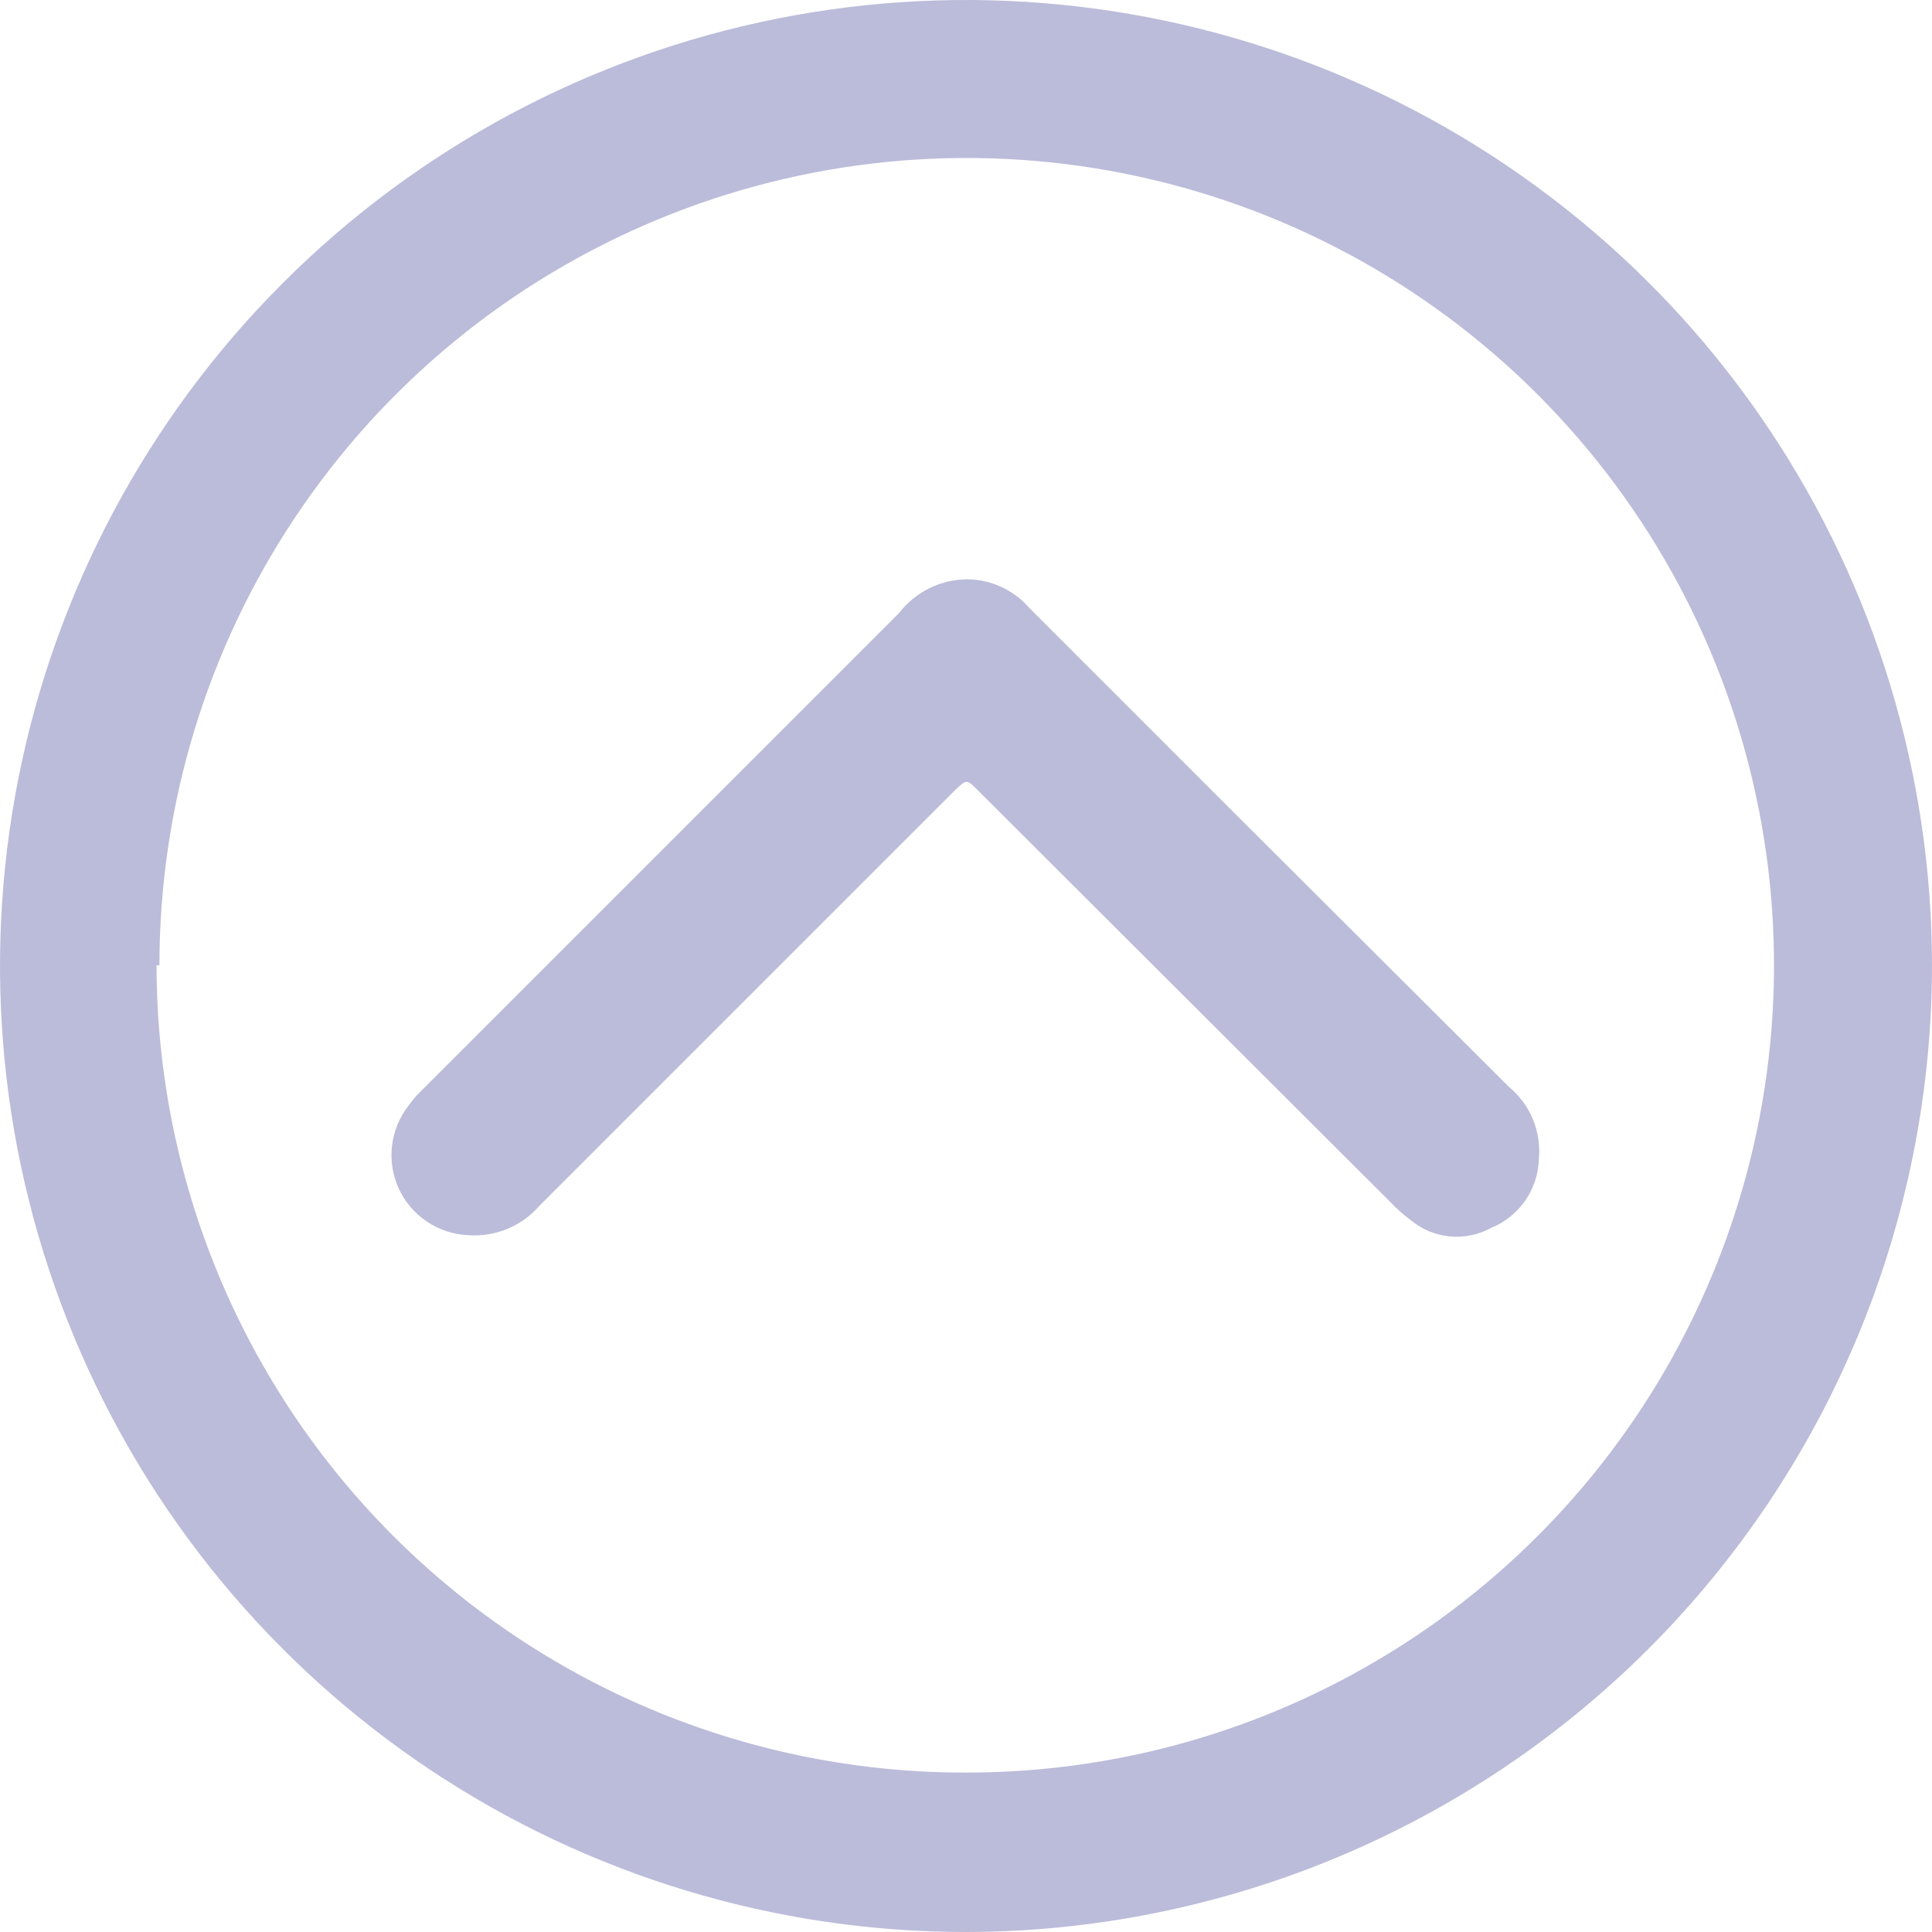 <svg width="37" height="37" viewBox="0 0 37 37" fill="none" xmlns="http://www.w3.org/2000/svg">
<path d="M18.514 11.095C18.742 11.095 18.968 11.144 19.175 11.24C19.383 11.335 19.567 11.474 19.716 11.647L23.626 15.557L28.904 20.821C29.104 20.987 29.261 21.2 29.359 21.441C29.458 21.682 29.496 21.944 29.47 22.203C29.462 22.486 29.371 22.761 29.209 22.994C29.047 23.227 28.821 23.408 28.558 23.515C28.315 23.648 28.037 23.705 27.761 23.678C27.485 23.651 27.224 23.541 27.011 23.363C26.877 23.264 26.752 23.153 26.638 23.032L18.721 15.129C18.514 14.922 18.514 14.922 18.293 15.129L10.335 23.087C10.165 23.284 9.952 23.438 9.712 23.536C9.472 23.635 9.212 23.675 8.953 23.654C8.673 23.639 8.402 23.549 8.17 23.391C7.938 23.234 7.753 23.015 7.636 22.761C7.52 22.506 7.475 22.223 7.507 21.945C7.54 21.666 7.648 21.402 7.82 21.18C7.896 21.07 7.984 20.968 8.083 20.876L17.215 11.744C17.368 11.544 17.565 11.382 17.79 11.269C18.015 11.157 18.262 11.097 18.514 11.095Z" fill="#7879B7" fill-opacity="0.5"/>
<path d="M37 18.486C36.997 14.827 35.91 11.251 33.874 8.21C31.839 5.17 28.948 2.801 25.567 1.403C22.185 0.005 18.465 -0.358 14.877 0.358C11.289 1.075 7.994 2.839 5.409 5.428C2.823 8.017 1.064 11.315 0.353 14.904C-0.358 18.494 0.011 22.213 1.414 25.592C2.816 28.972 5.19 31.859 8.233 33.89C11.277 35.92 14.855 37.003 18.514 37C23.418 36.989 28.118 35.034 31.583 31.564C35.048 28.093 36.996 23.39 37 18.486ZM3.053 18.486C3.053 15.428 3.96 12.439 5.659 9.897C7.358 7.354 9.772 5.373 12.597 4.203C15.422 3.032 18.531 2.726 21.53 3.323C24.529 3.919 27.284 5.392 29.446 7.554C31.608 9.716 33.081 12.471 33.677 15.47C34.274 18.469 33.968 21.578 32.797 24.403C31.627 27.228 29.646 29.642 27.103 31.341C24.561 33.04 21.572 33.947 18.514 33.947C16.479 33.952 14.464 33.556 12.583 32.782C10.701 32.008 8.991 30.87 7.55 29.434C6.109 27.998 4.965 26.292 4.184 24.413C3.403 22.535 3 20.521 2.998 18.486L3.053 18.486Z" fill="#7879B7" fill-opacity="0.5"/>
</svg>
